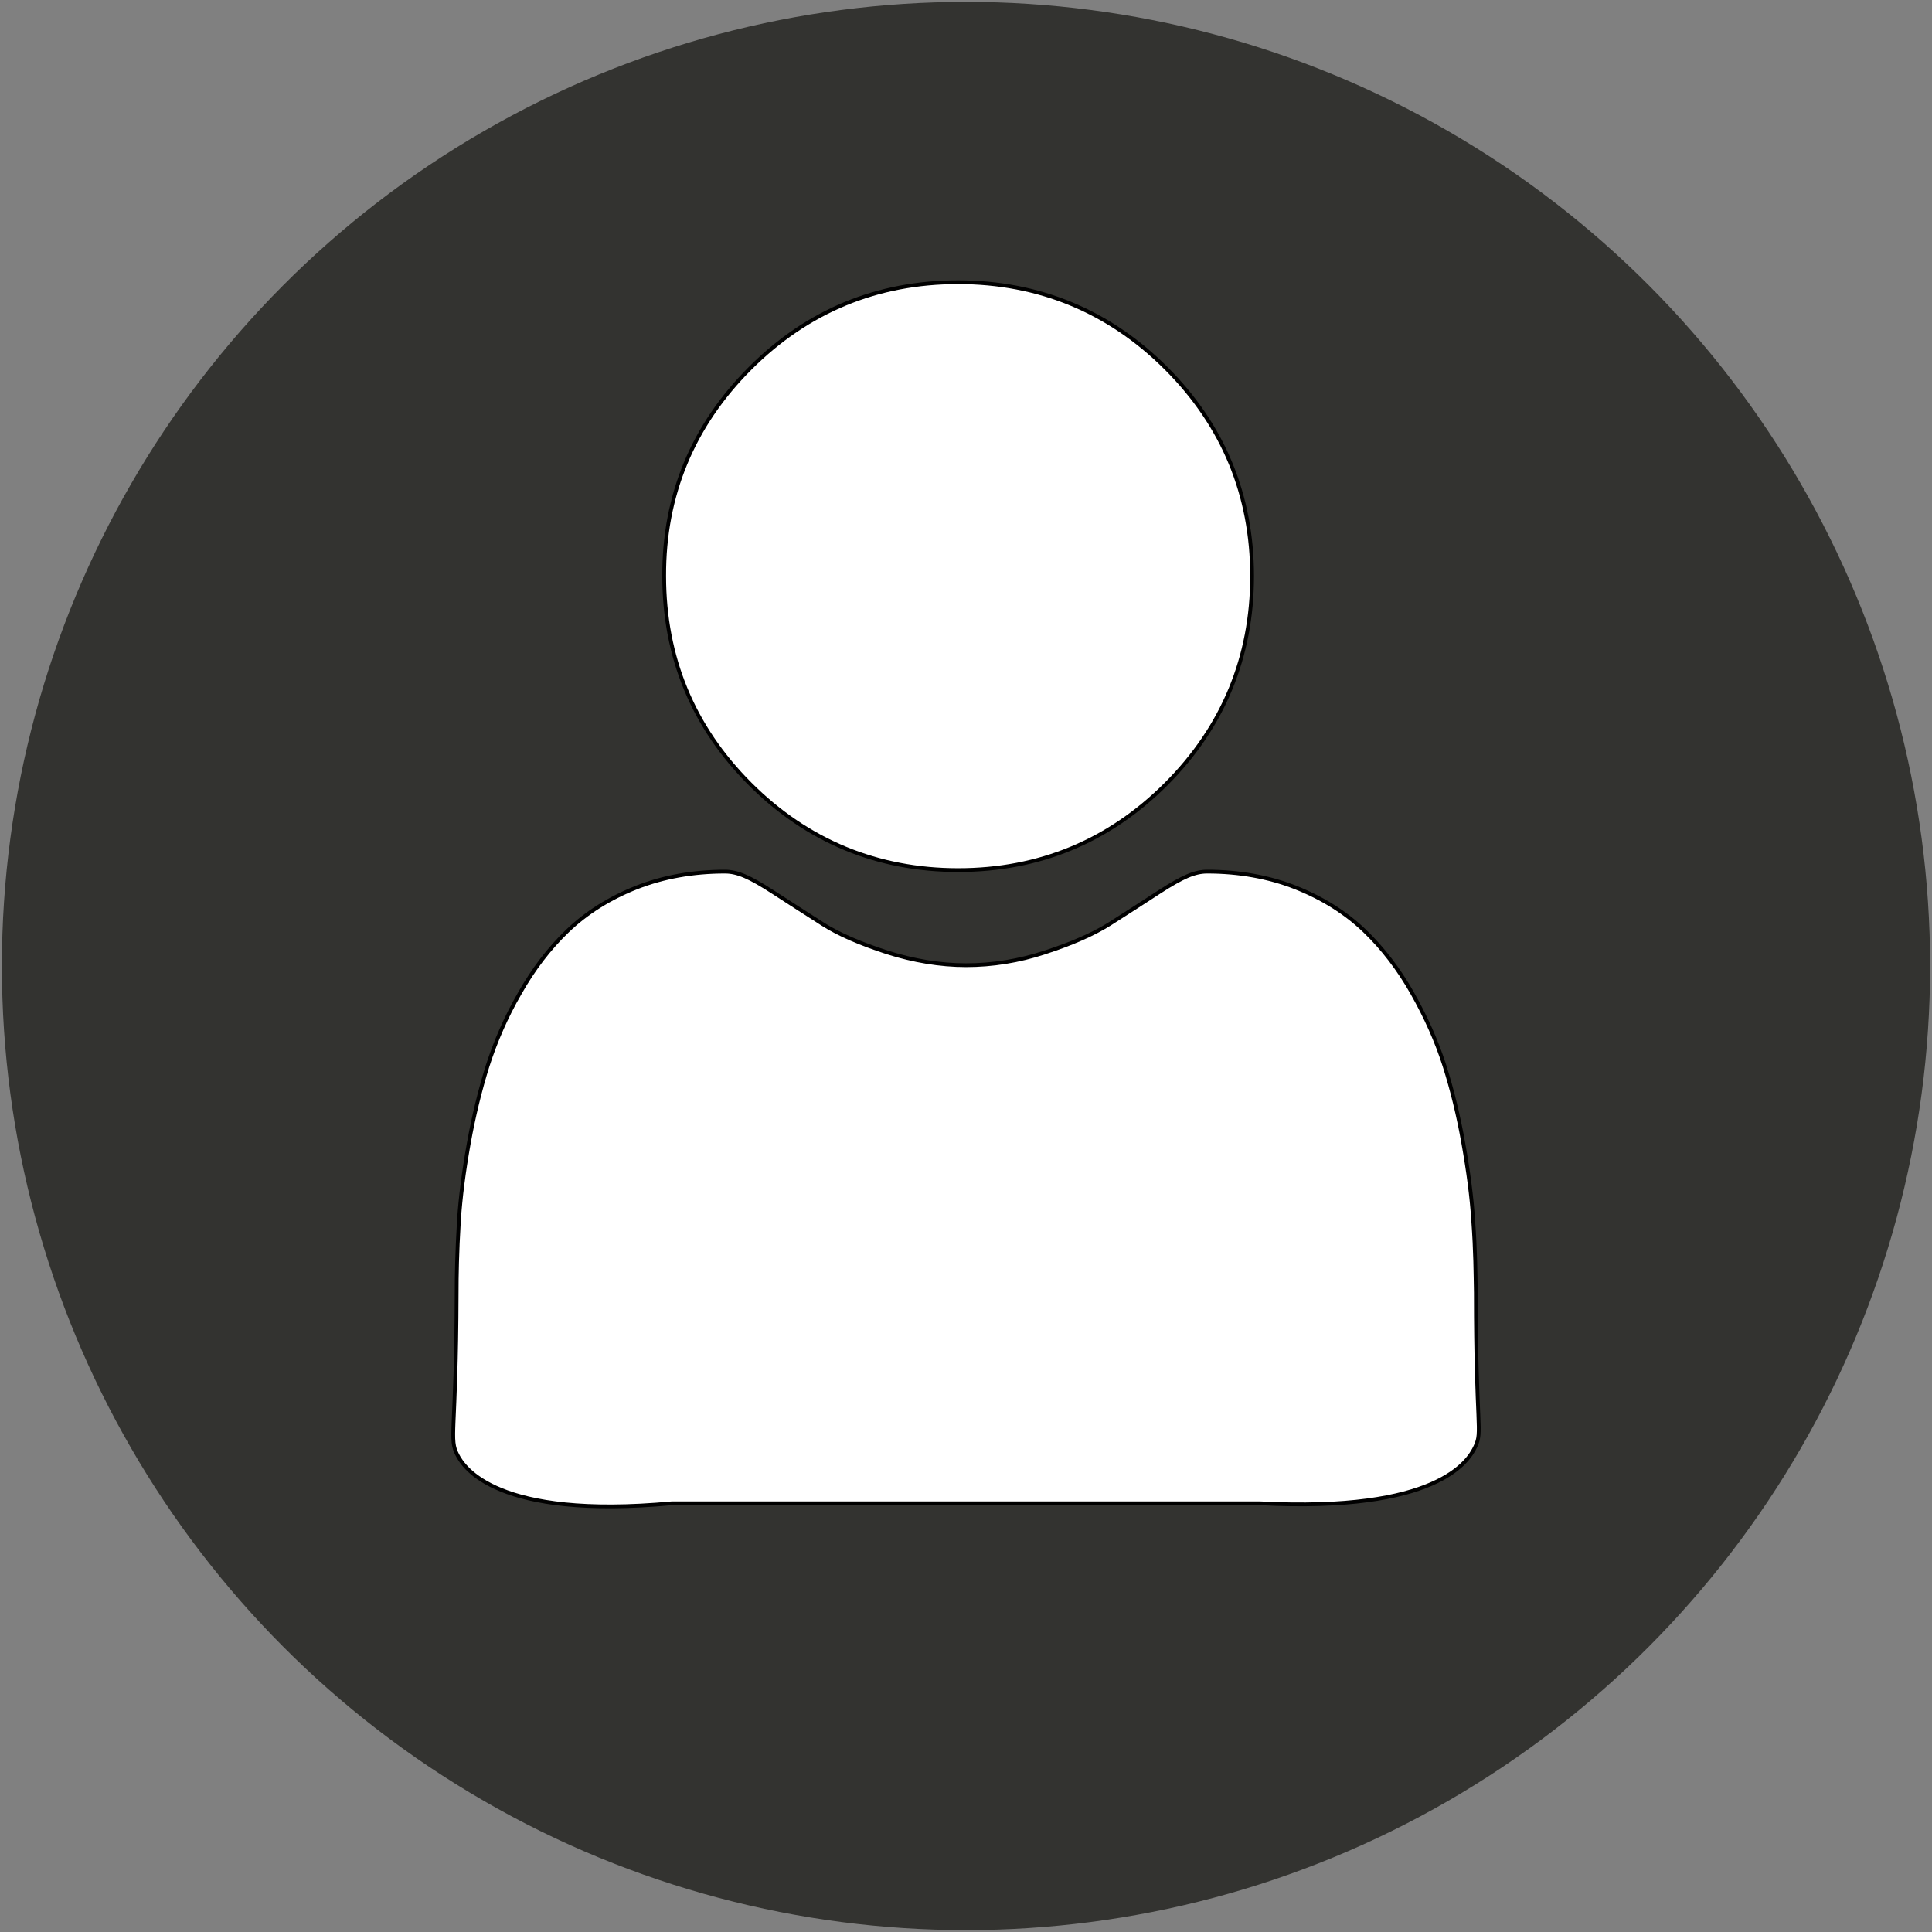 <?xml version="1.0" encoding="utf-8"?>
<!-- Generator: Adobe Illustrator 23.1.0, SVG Export Plug-In . SVG Version: 6.00 Build 0)  -->
<svg version="1.1" id="Слой_1" xmlns="http://www.w3.org/2000/svg" xmlns:xlink="http://www.w3.org/1999/xlink" x="0px" y="0px"
	 viewBox="0 0 512 512" style="enable-background:new 0 0 512 512;" xml:space="preserve">
<rect x="0" y="0" width="512" height="512" fill="#808080" stroke="none"/>
<style type="text/css">
	.st0{fill:#333330;}
	.st1{fill:#FFFFFF;stroke:#000000;stroke-miterlimit:10;}
</style>
<circle class="st0" cx="256" cy="256" r="255.5"/>
<g>
	<path class="st1" d="M198.815,97.589c15.2-15.2,33.7-22.8,55.1-22.8s40,7.7,55.1,22.8c15.2,15.2,22.8,33.7,22.8,55.1
		s-7.7,40-22.8,55.1c-15.2,15.2-33.7,22.8-55.1,22.8s-40-7.7-55.1-22.8c-15.2-15.2-22.8-33.7-22.8-55.1
		C175.915,131.289,183.615,112.789,198.815,97.589z"/>
	<path class="st1" d="M391.015,383.289c-1.9,4.1-10.3,17.5-57.1,15.1h-155.9c-46.4,4.3-55.1-9.5-56.8-12.8
		c-2.3-4.4-0.3-5.6-0.2-42.9c0-4.6,0.1-10.7,0.6-19.1c0.4-6.3,1.3-13.2,2.6-20.5c1.3-7.3,3-14.2,5-20.6c2.1-6.5,4.9-13,8.5-19.2
		c3.6-6.4,7.9-12,12.7-16.6c5-4.8,11.2-8.7,18.3-11.5c7.1-2.8,15-4.2,23.4-4.2c3.3,0,6.5,1.4,12.7,5.4c3.9,2.5,8.3,5.4,13.2,8.5
		c4.2,2.7,10,5.2,17.1,7.5c6.9,2.2,14,3.4,20.9,3.4c6.9,0,14-1.1,20.9-3.4c7.1-2.3,12.8-4.8,17.1-7.5c5-3.2,9.4-6,13.2-8.5
		c6.2-4,9.4-5.4,12.7-5.4c8.4,0,16.3,1.4,23.4,4.2s13.3,6.7,18.3,11.5c4.8,4.6,9.1,10.2,12.7,16.6c3.5,6.2,6.4,12.6,8.5,19.2
		c2,6.3,3.7,13.2,5,20.6c1.3,7.3,2.2,14.1,2.6,20.4c0.6,8.2,0.6,14,0.7,19.1C391.115,378.389,392.915,379.189,391.015,383.289z"/>
</g>
</svg>
